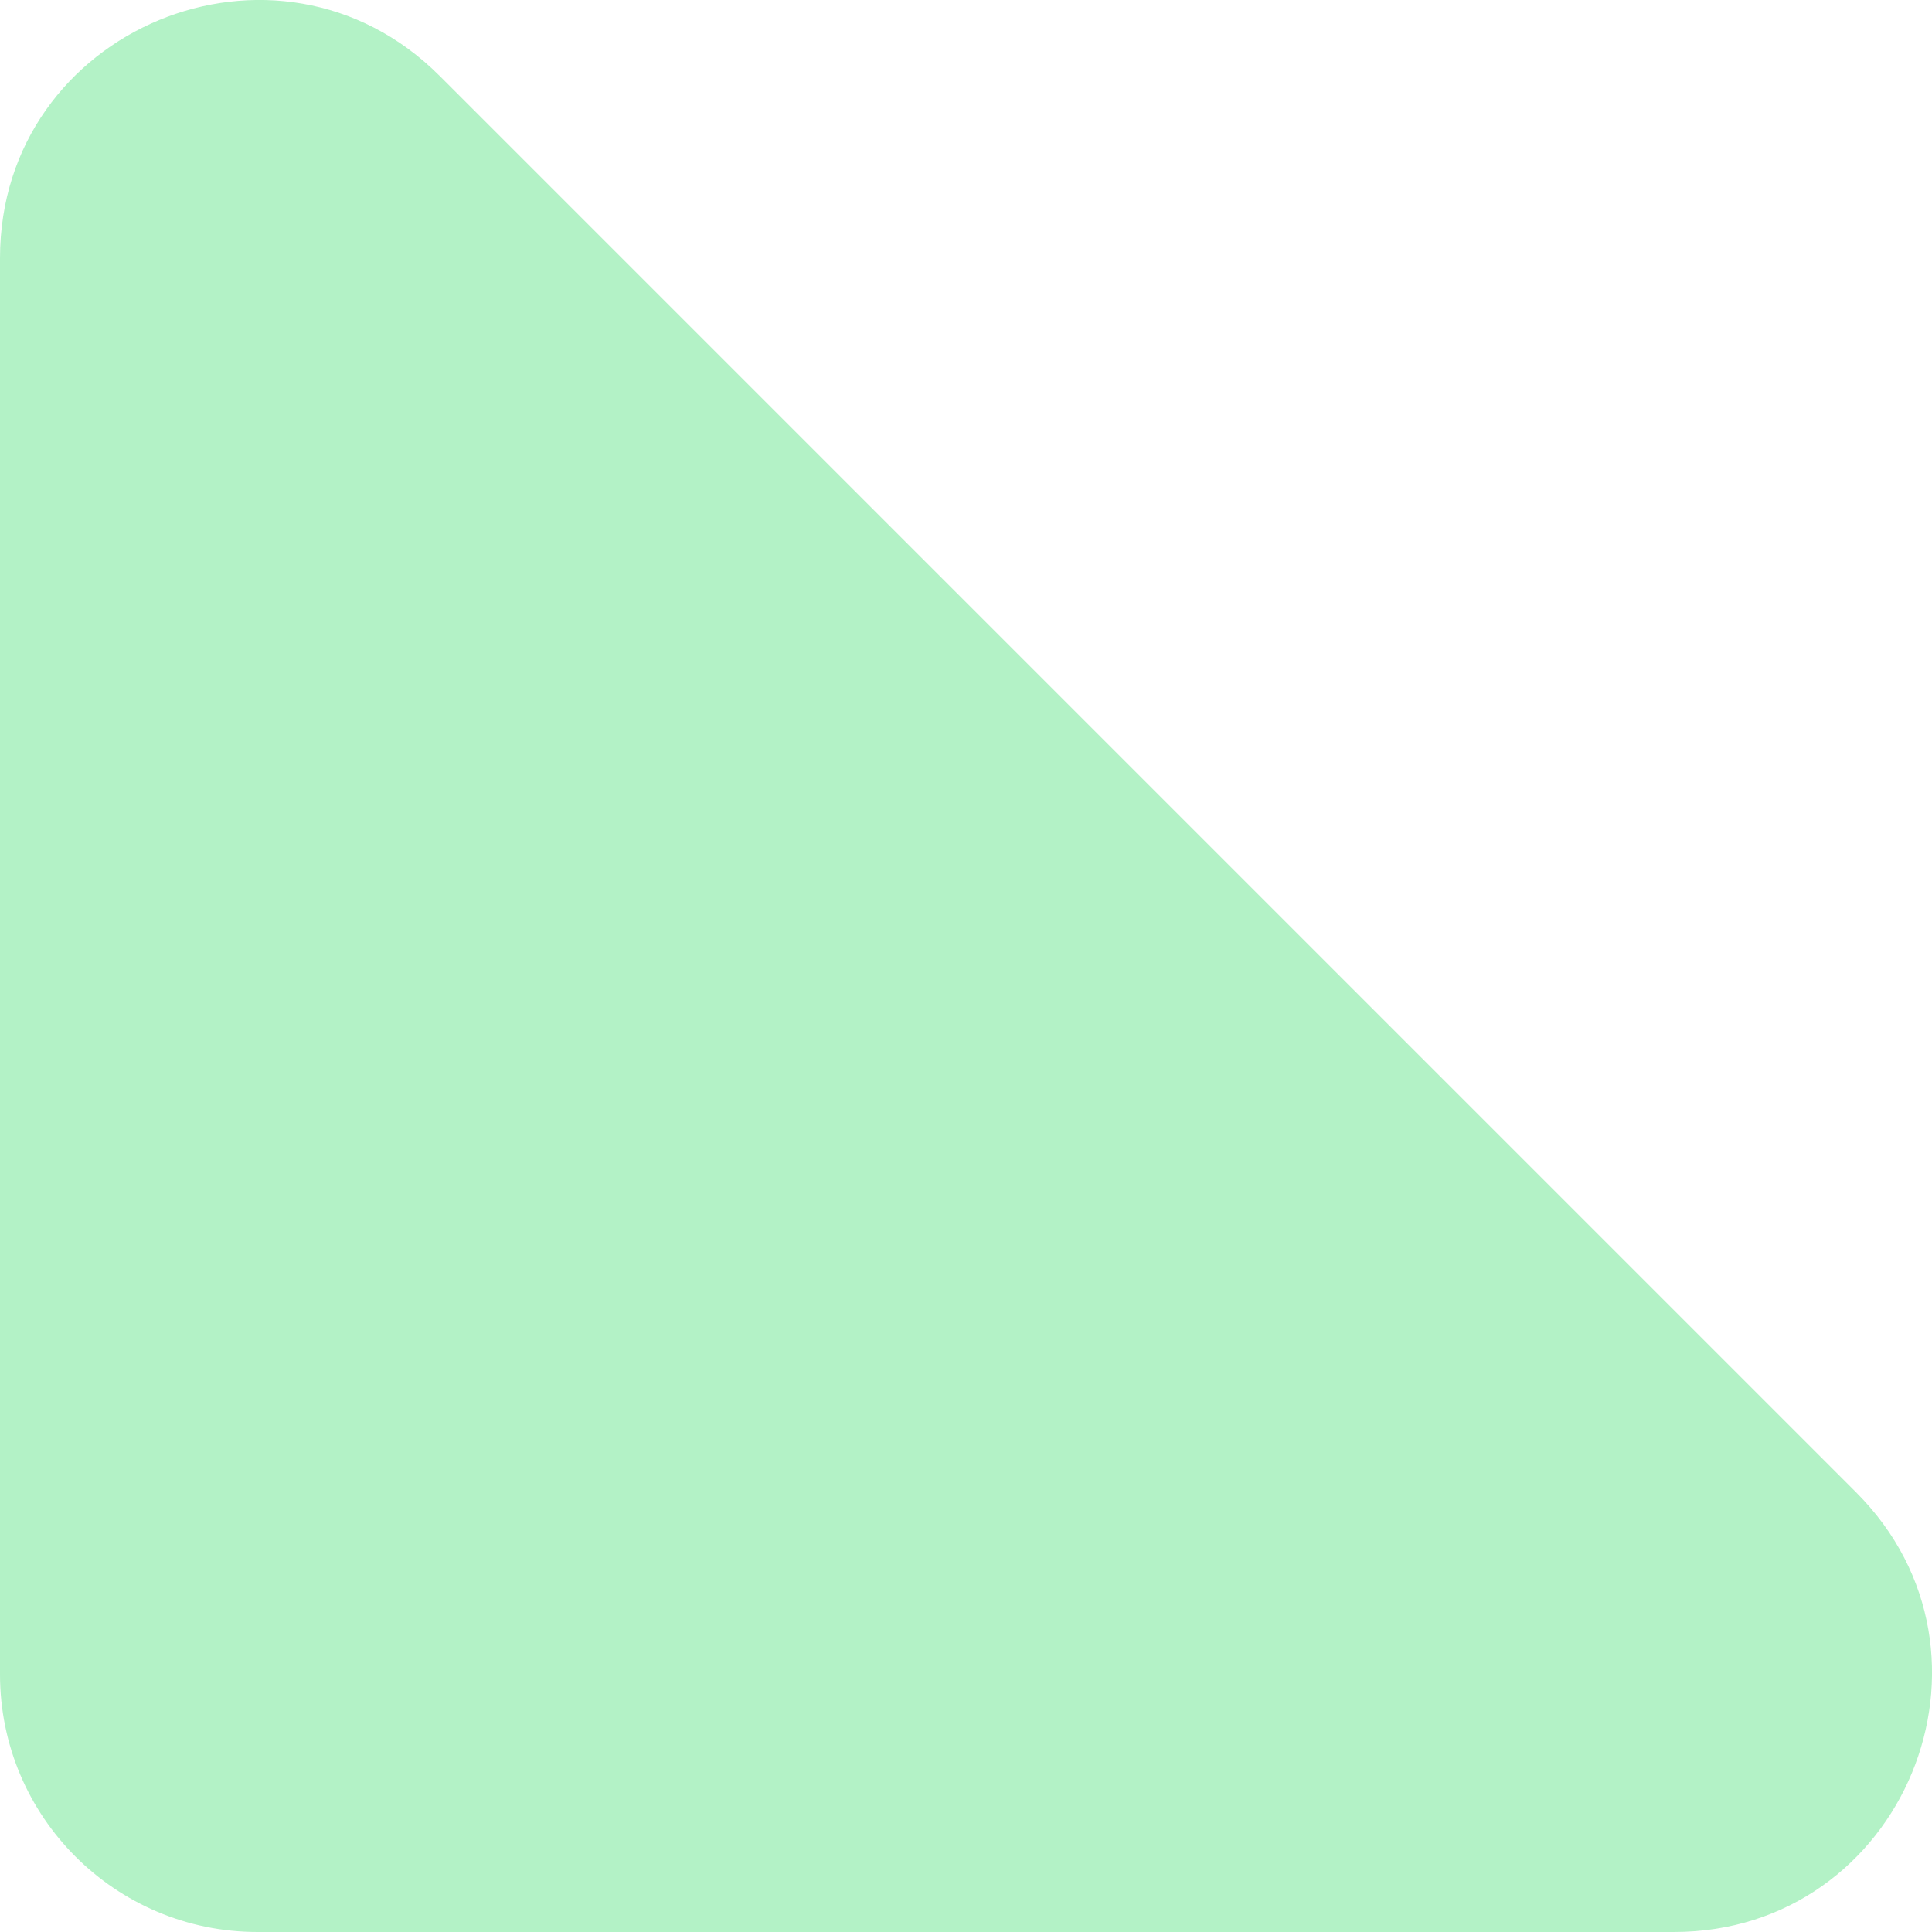 ﻿<?xml version="1.0" encoding="utf-8"?>
<svg version="1.1" xmlns:xlink="http://www.w3.org/1999/xlink" width="10px" height="10px" xmlns="http://www.w3.org/2000/svg">
  <g transform="matrix(1 0 0 1 -1263 -2202 )">
    <path d="M 2.276 0.393  C 1.436 -0.447  0 0.148  0 1.336  C 0 1.336  0 8.667  0 8.667  C 0 9.403  0.597 10  1.333 10  C 1.333 10  8.664 10  8.664 10  C 9.852 10  10.447 8.564  9.607 7.724  C 9.607 7.724  2.276 0.393  2.276 0.393  Z " fill-rule="nonzero" fill="#b3f2c6" stroke="none" transform="matrix(1 0 0 1 1263 2202 )" />
  </g>
</svg>